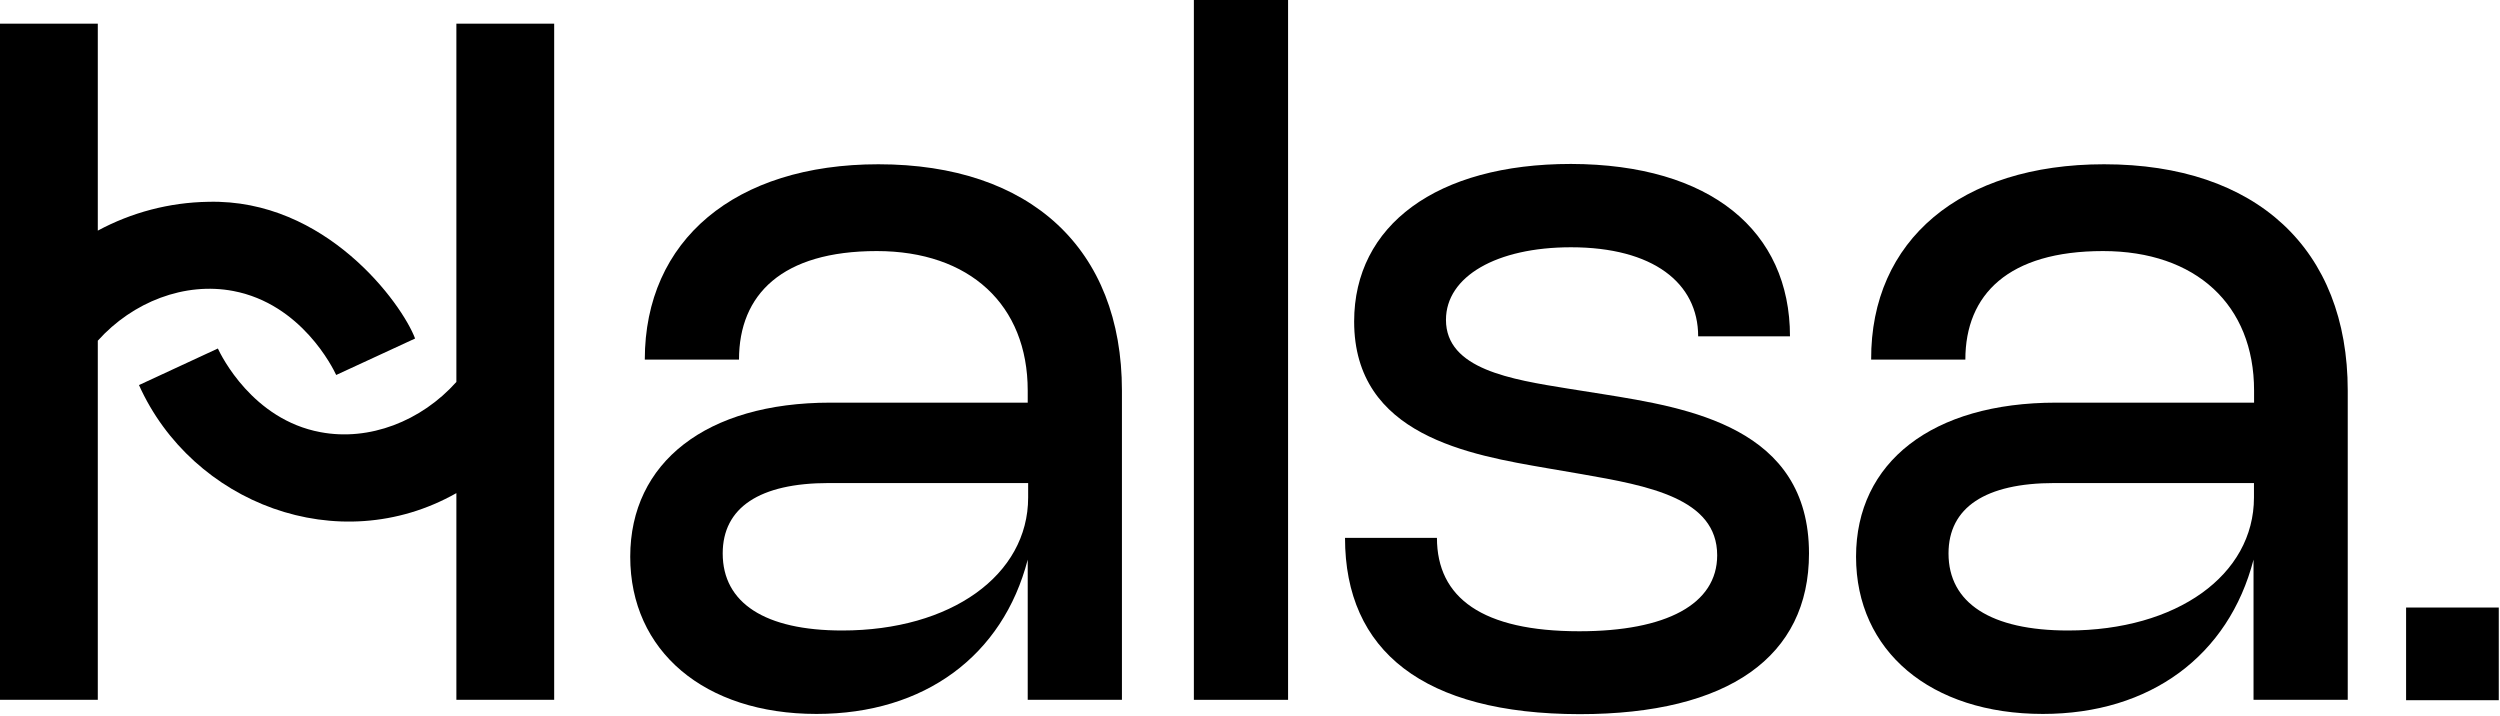 <svg width="625" height="179" viewBox="0 0 625 179" fill="none" xmlns="http://www.w3.org/2000/svg">
<path fill-rule="evenodd" clip-rule="evenodd" d="M0 5.913H24.449V57.657C32.916 53.091 42.371 50.614 52.022 50.453C81.497 49.666 100.513 75.95 103.772 84.63L84.05 93.744C83.208 91.954 75.357 76.004 58.325 72.749C46.196 70.447 33.235 75.409 24.449 85.173V174.957H0V5.913ZM138.544 174.957H114.095V123.279C84.584 139.975 48.007 125.809 34.745 96.267L54.467 87.126C55.309 88.943 63.16 104.893 80.111 108.039C92.289 110.351 105.307 105.32 114.095 95.486V5.913H138.544V174.957Z" fill="black"/>
<path d="M219.604 41.067C257.636 41.067 280.482 62.225 280.482 97.65V174.957H256.93V139.911C250.709 163.89 231.177 178.483 204.12 178.483C176.085 178.483 157.559 162.751 157.559 139.179C157.559 115.607 176.574 100.661 207.57 100.661H256.93V97.65C256.93 76.194 242.396 62.767 219.197 62.767C195.509 62.767 184.751 73.618 184.751 89.893H161.199C161.199 60.055 183.719 41.067 219.604 41.067ZM207.217 120.761C189.885 120.761 180.676 126.891 180.676 138.365C180.676 150.761 191.271 157.624 210.558 157.624C237.724 157.624 257.038 143.79 257.038 124.369V120.761H207.217Z" fill="black"/>
<path d="M322.019 174.957H298.467V0H322.019V174.957Z" fill="black"/>
<path d="M624.692 175.051H601.523V151.883H624.692V175.051Z" fill="black"/>
<path d="M447.496 84.088H424.541C424.541 70.742 413.268 61.818 392.731 61.818C374.177 61.818 361.491 69.088 361.491 79.965C361.491 92.307 377.79 94.857 392.079 97.162L400.636 98.519C422.097 101.963 452.25 106.792 452.25 138.365C452.25 164.08 432.229 178.538 394.904 178.538C355.867 178.483 336.254 162.751 336.254 134.459H359.236C359.236 149.487 370.618 157.814 394.822 157.814C416.555 157.814 429.295 151.06 429.295 138.826C429.295 124.559 412.045 121.439 395.447 118.537L386.917 117.072C367.44 113.709 338.536 108.935 338.536 80.372C338.536 56.366 359.1 40.986 392.731 40.986C427.665 41.068 447.496 57.749 447.496 84.088Z" fill="black"/>
<path d="M526.03 41.067C564.062 41.067 586.935 62.225 586.935 97.65V174.957H563.383V139.911C557.162 163.89 537.603 178.483 510.709 178.483C482.674 178.483 464.012 162.778 464.012 139.179C464.012 115.58 483.028 100.661 514.023 100.661H563.519V97.65C563.519 76.194 548.958 62.767 525.759 62.767C502.098 62.767 491.34 73.618 491.34 89.893H467.788C467.652 60.055 490.145 41.067 526.03 41.067ZM513.643 120.761C496.311 120.761 487.129 126.891 487.129 138.365C487.129 150.761 497.724 157.624 517.011 157.624C544.177 157.624 563.491 143.79 563.491 124.369V120.761H513.643Z" fill="black"/>
</svg>
